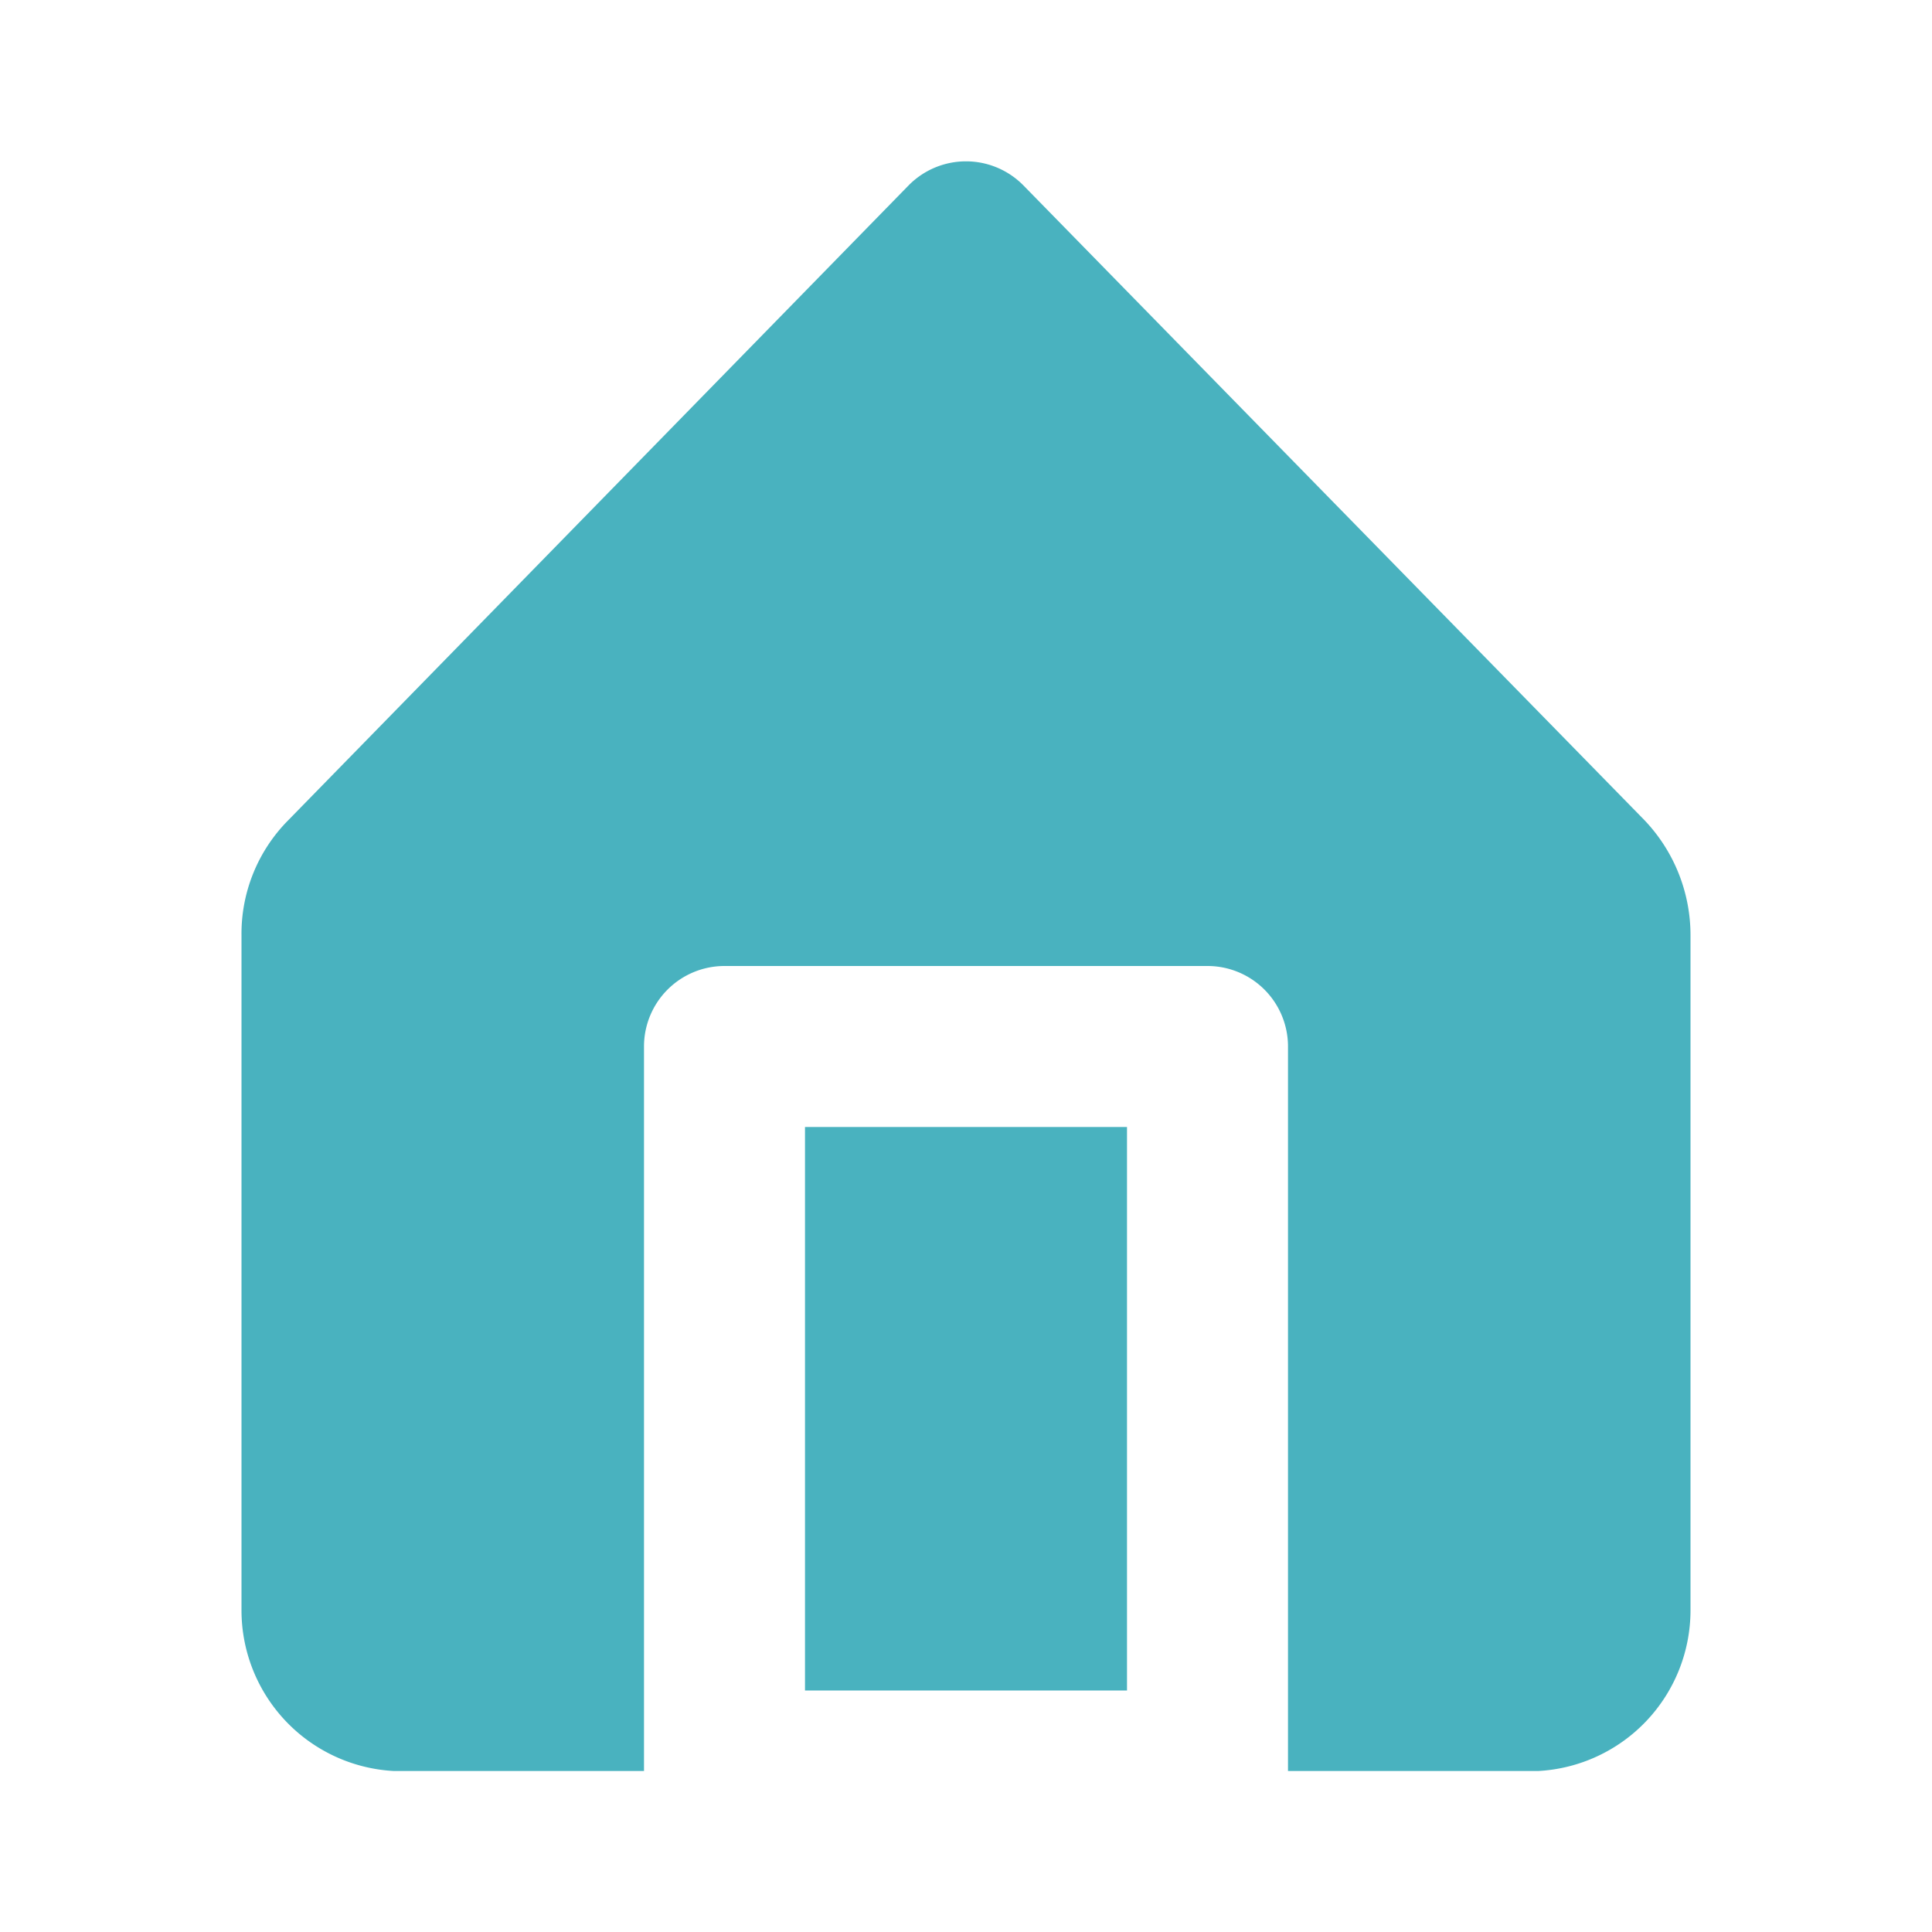 <svg xmlns="http://www.w3.org/2000/svg" viewBox="0 0 24 24" fill="#49B2BF"><g data-name="Layer 2"><g data-name="home"><rect width="24" height="24" opacity="0"/><rect x="10" y="14" width="4" height="7"/><path d="M20.42 10.18L12.71 2.3a1 1 0 0 0-1.42 0l-7.71 7.89A2 2 0 0 0 3 11.62V20a2 2 0 0 0 1.89 2H8v-9a1 1 0 0 1 1-1h6a1 1 0 0 1 1 1v9h3.11A2 2 0 0 0 21 20v-8.38a2.07 2.07 0 0 0-.58-1.44z"/></g></g></svg>